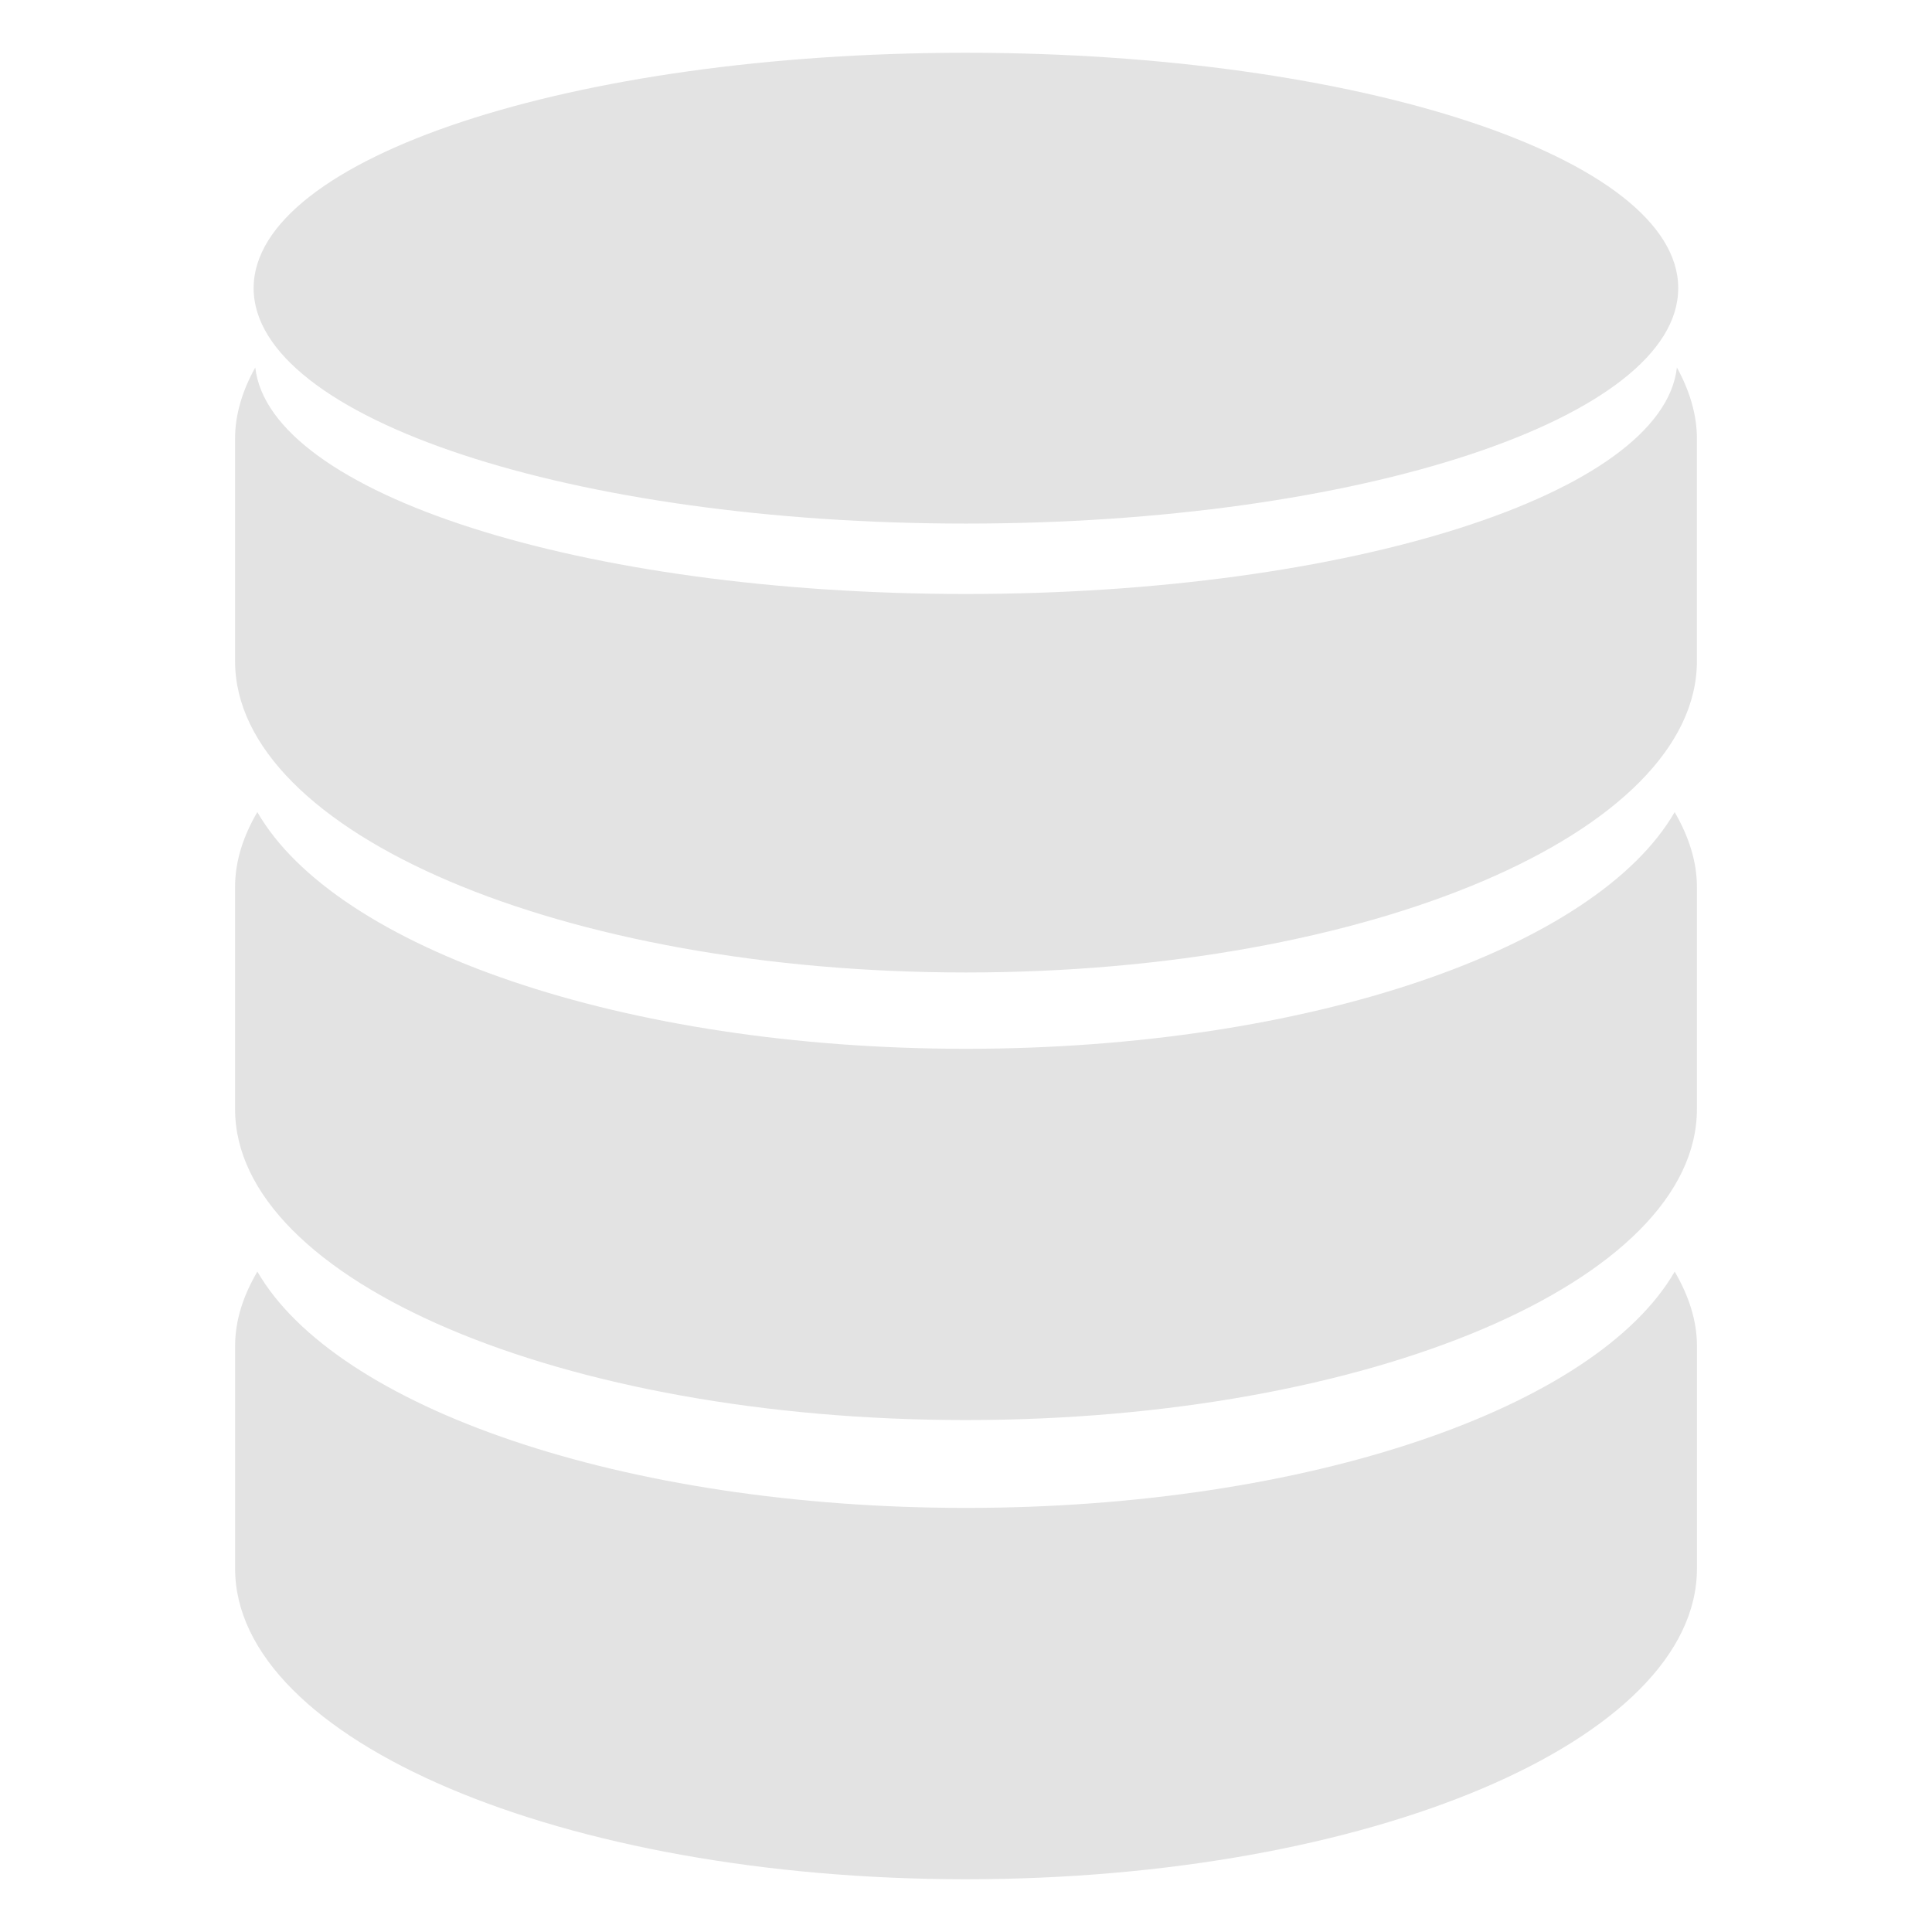 <?xml version="1.0" encoding="UTF-8" standalone="no"?>
<svg
   xmlns:dc="http://purl.org/dc/elements/1.1/"
   xmlns:cc="http://creativecommons.org/ns#"
   xmlns:rdf="http://www.w3.org/1999/02/22-rdf-syntax-ns#"
   xmlns:svg="http://www.w3.org/2000/svg"
   xmlns="http://www.w3.org/2000/svg"
   xmlns:sodipodi="http://sodipodi.sourceforge.net/DTD/sodipodi-0.dtd"
   xmlns:inkscape="http://www.inkscape.org/namespaces/inkscape"
   version="1.1"
   viewBox="0 0 512 512"
   id="svg2"
   inkscape:version="0.91 r13725"
   sodipodi:docname="gda-control-center.svg">
  <defs
     id="defs16" />
  <sodipodi:namedview
     pagecolor="#ffffff"
     bordercolor="#666666"
     borderopacity="1"
     objecttolerance="10"
     gridtolerance="10"
     guidetolerance="10"
     inkscape:pageopacity="0"
     inkscape:pageshadow="2"
     inkscape:window-width="1680"
     inkscape:window-height="997"
     id="namedview14"
     showgrid="false"
     inkscape:zoom="0.4609375"
     inkscape:cx="256"
     inkscape:cy="256"
     inkscape:window-x="0"
     inkscape:window-y="35"
     inkscape:window-maximized="1"
     inkscape:current-layer="svg2" />
  <path
     inkscape:connector-curvature="0"
     id="path6178"
     d="m 255.981,13.983 c -104.255,0 -188.766,27.928 -188.766,62.386 0,34.453 84.494,62.386 188.766,62.386 104.255,0 188.766,-27.928 188.766,-62.386 0,-34.453 -84.511,-62.386 -188.766,-62.386 M 67.65,97.387 c -3.369,6.051 -5.354,12.382 -5.354,18.862 l 0,58.95 c 0,45.524 86.795,82.516 193.677,82.516 106.971,0 193.727,-37.026 193.727,-82.516 l 0,-58.95 c 0,-6.48 -1.986,-12.811 -5.305,-18.862 -3.703,33.347 -86.552,60.024 -188.414,60.024 -101.869,0 -184.576,-26.677 -188.33,-60.024 M 68.192,215.219 c -3.703,6.299 -5.895,12.998 -5.895,19.795 l 0,58.899 c 0,45.557 86.795,82.415 193.677,82.415 106.971,0 193.727,-36.875 193.727,-82.415 l 0,-58.899 c 0,-6.795 -2.236,-13.493 -5.895,-19.795 -20.794,36.033 -96.845,62.724 -187.827,62.724 -90.913,0 -167.01,-26.714 -187.777,-62.724 m 0,121.771 c -3.703,6.299 -5.895,12.856 -5.895,19.696 l 0,59 c 0,45.524 86.795,82.332 193.677,82.332 106.971,0 193.727,-36.83 193.727,-82.332 l 0,-59 c 0,-6.84 -2.236,-13.397 -5.895,-19.696 -20.794,35.966 -96.845,62.62 -187.827,62.62 -90.913,0 -167.01,-26.661 -187.777,-62.62"
     style="fill:#E3E3E3" />
</svg>
